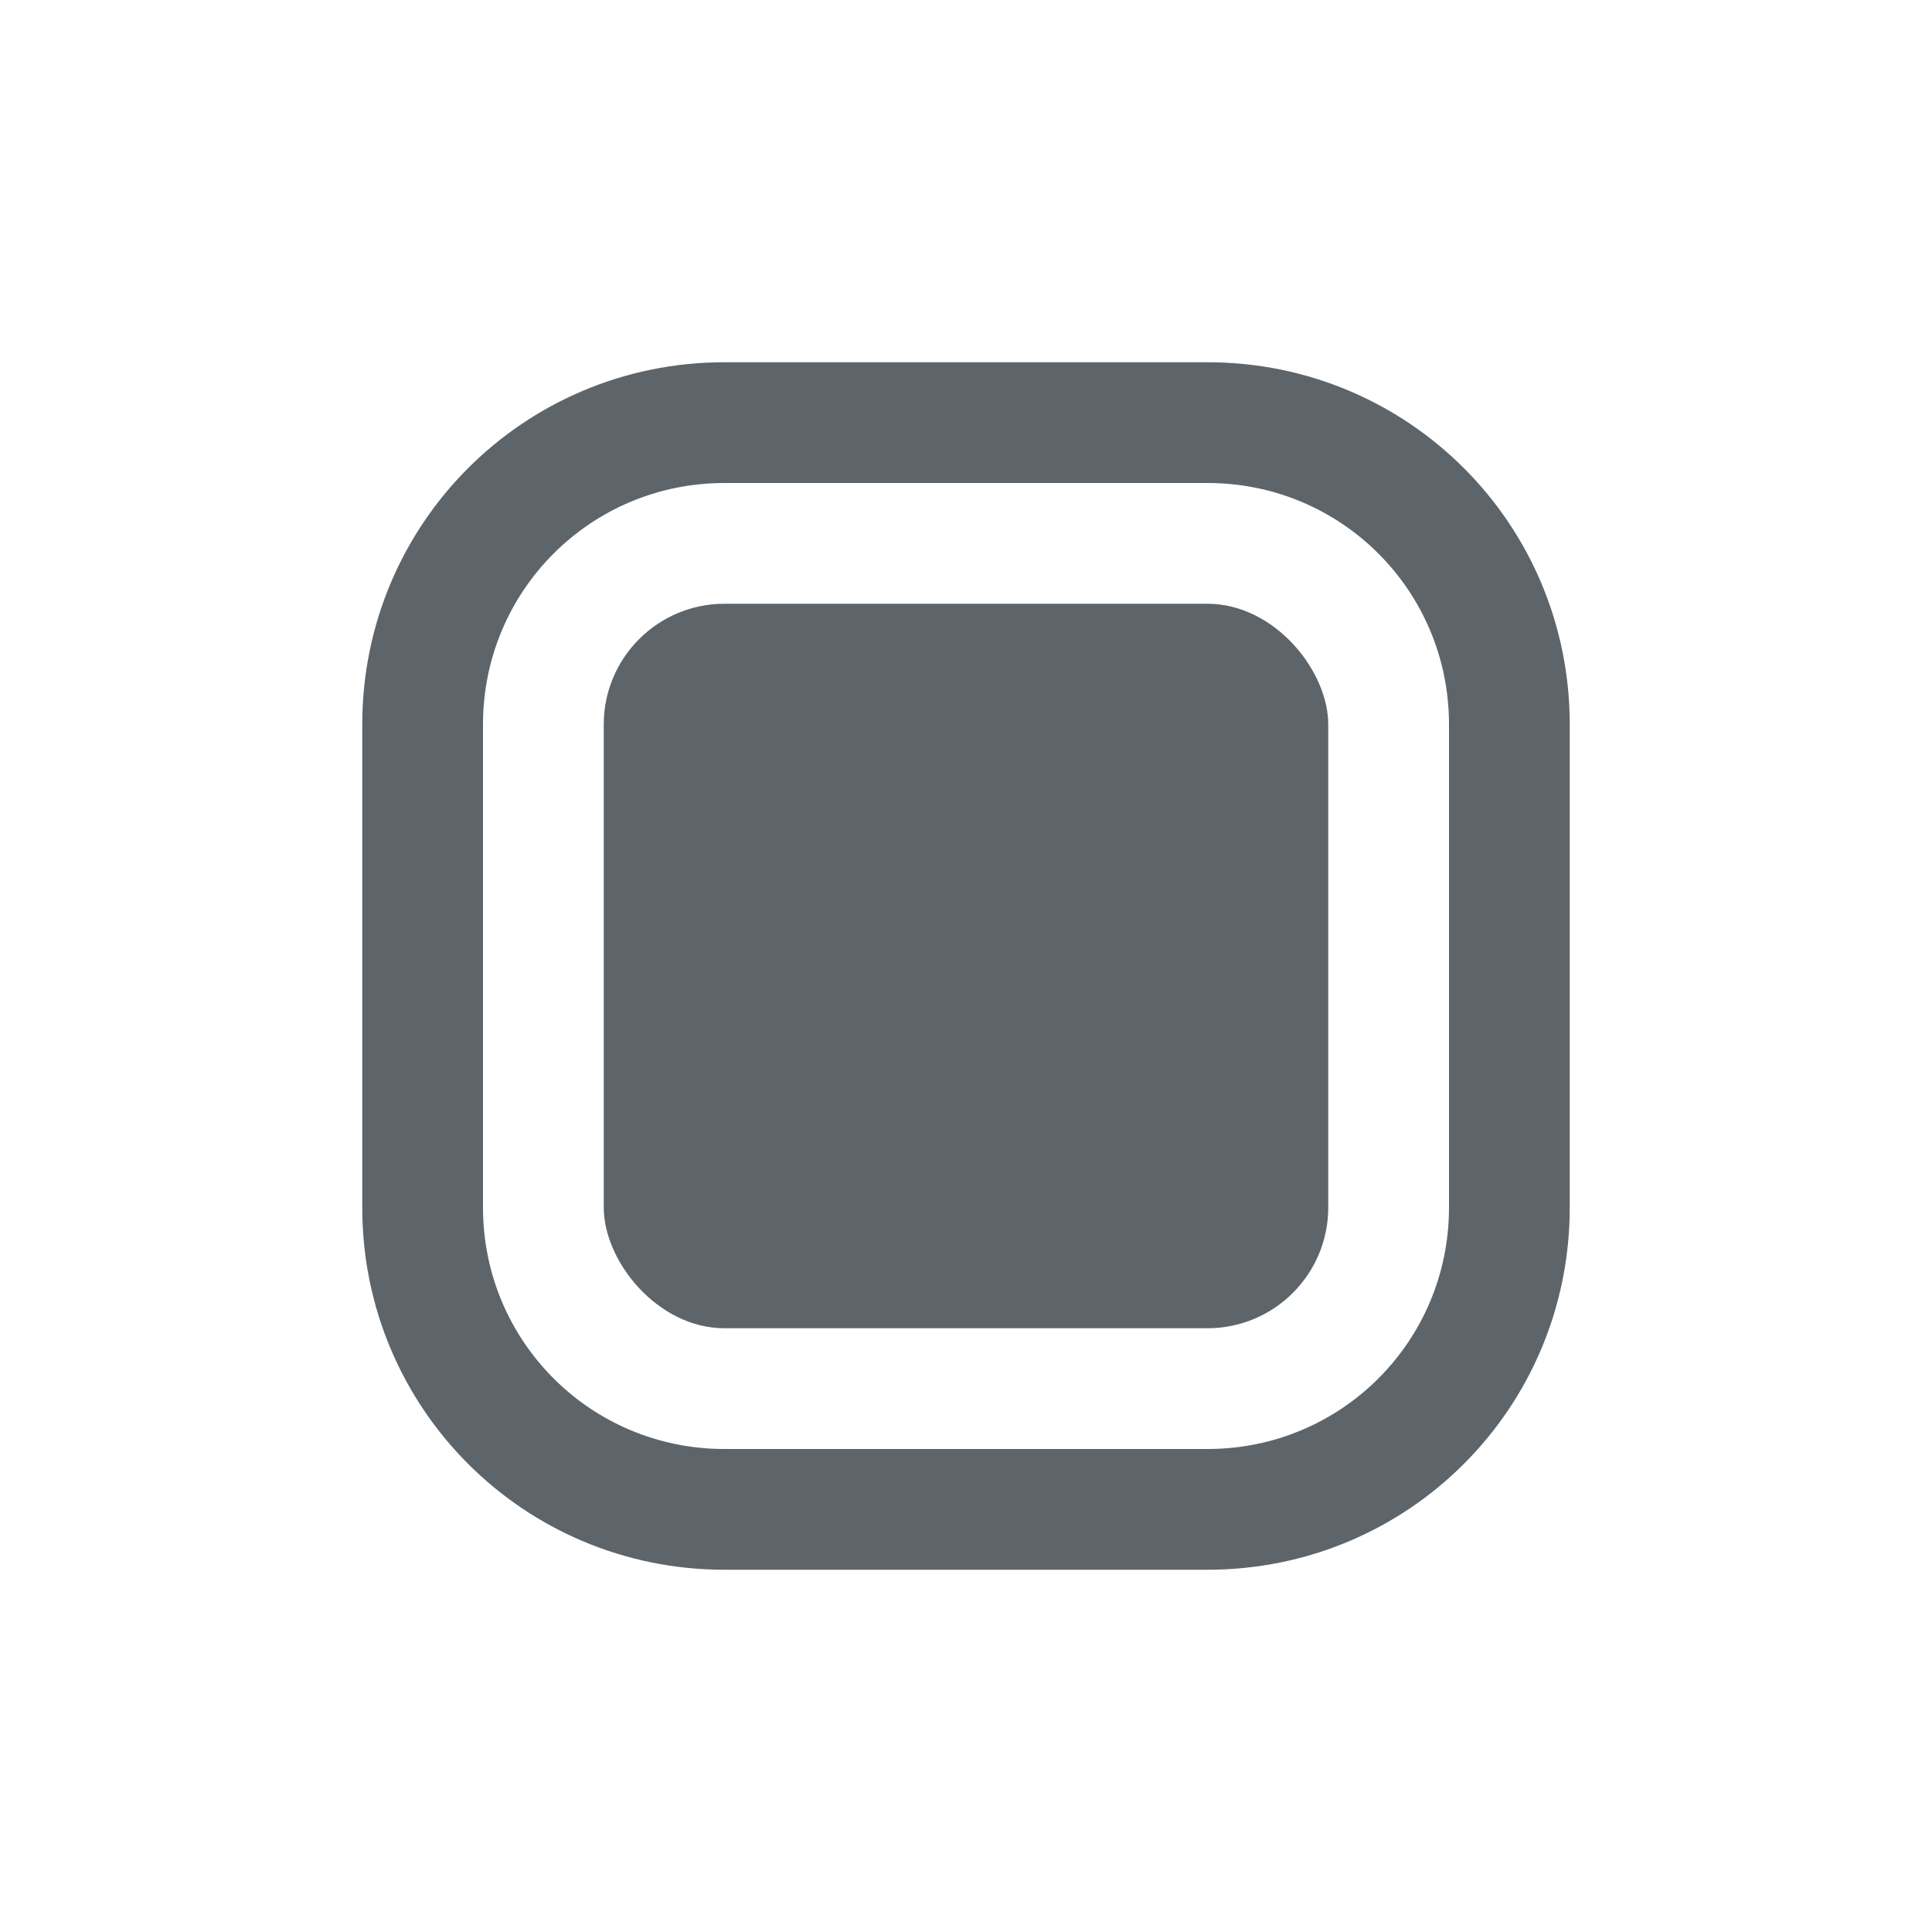 <svg width="16" height="16" version="1.1" xmlns="http://www.w3.org/2000/svg">
 <rect x="5" y="5" width="6" height="6" rx="1" ry="1" fill="#5d656b" stroke-linecap="round" stroke-linejoin="round"/>
 <path d="m6 3c-1.662 0-3 1.338-3 3v4c0 1.662 1.338 3 3 3h4c1.662 0 3-1.338 3-3v-4c0-1.662-1.338-3-3-3h-4zm0 1h4c1.108 0 2 0.892 2 2v4c0 1.108-0.892 2-2 2h-4c-1.108 0-2-0.892-2-2v-4c0-1.108 0.892-2 2-2z" fill="#5d656b" stroke-linecap="round" stroke-linejoin="round"/>
</svg>
